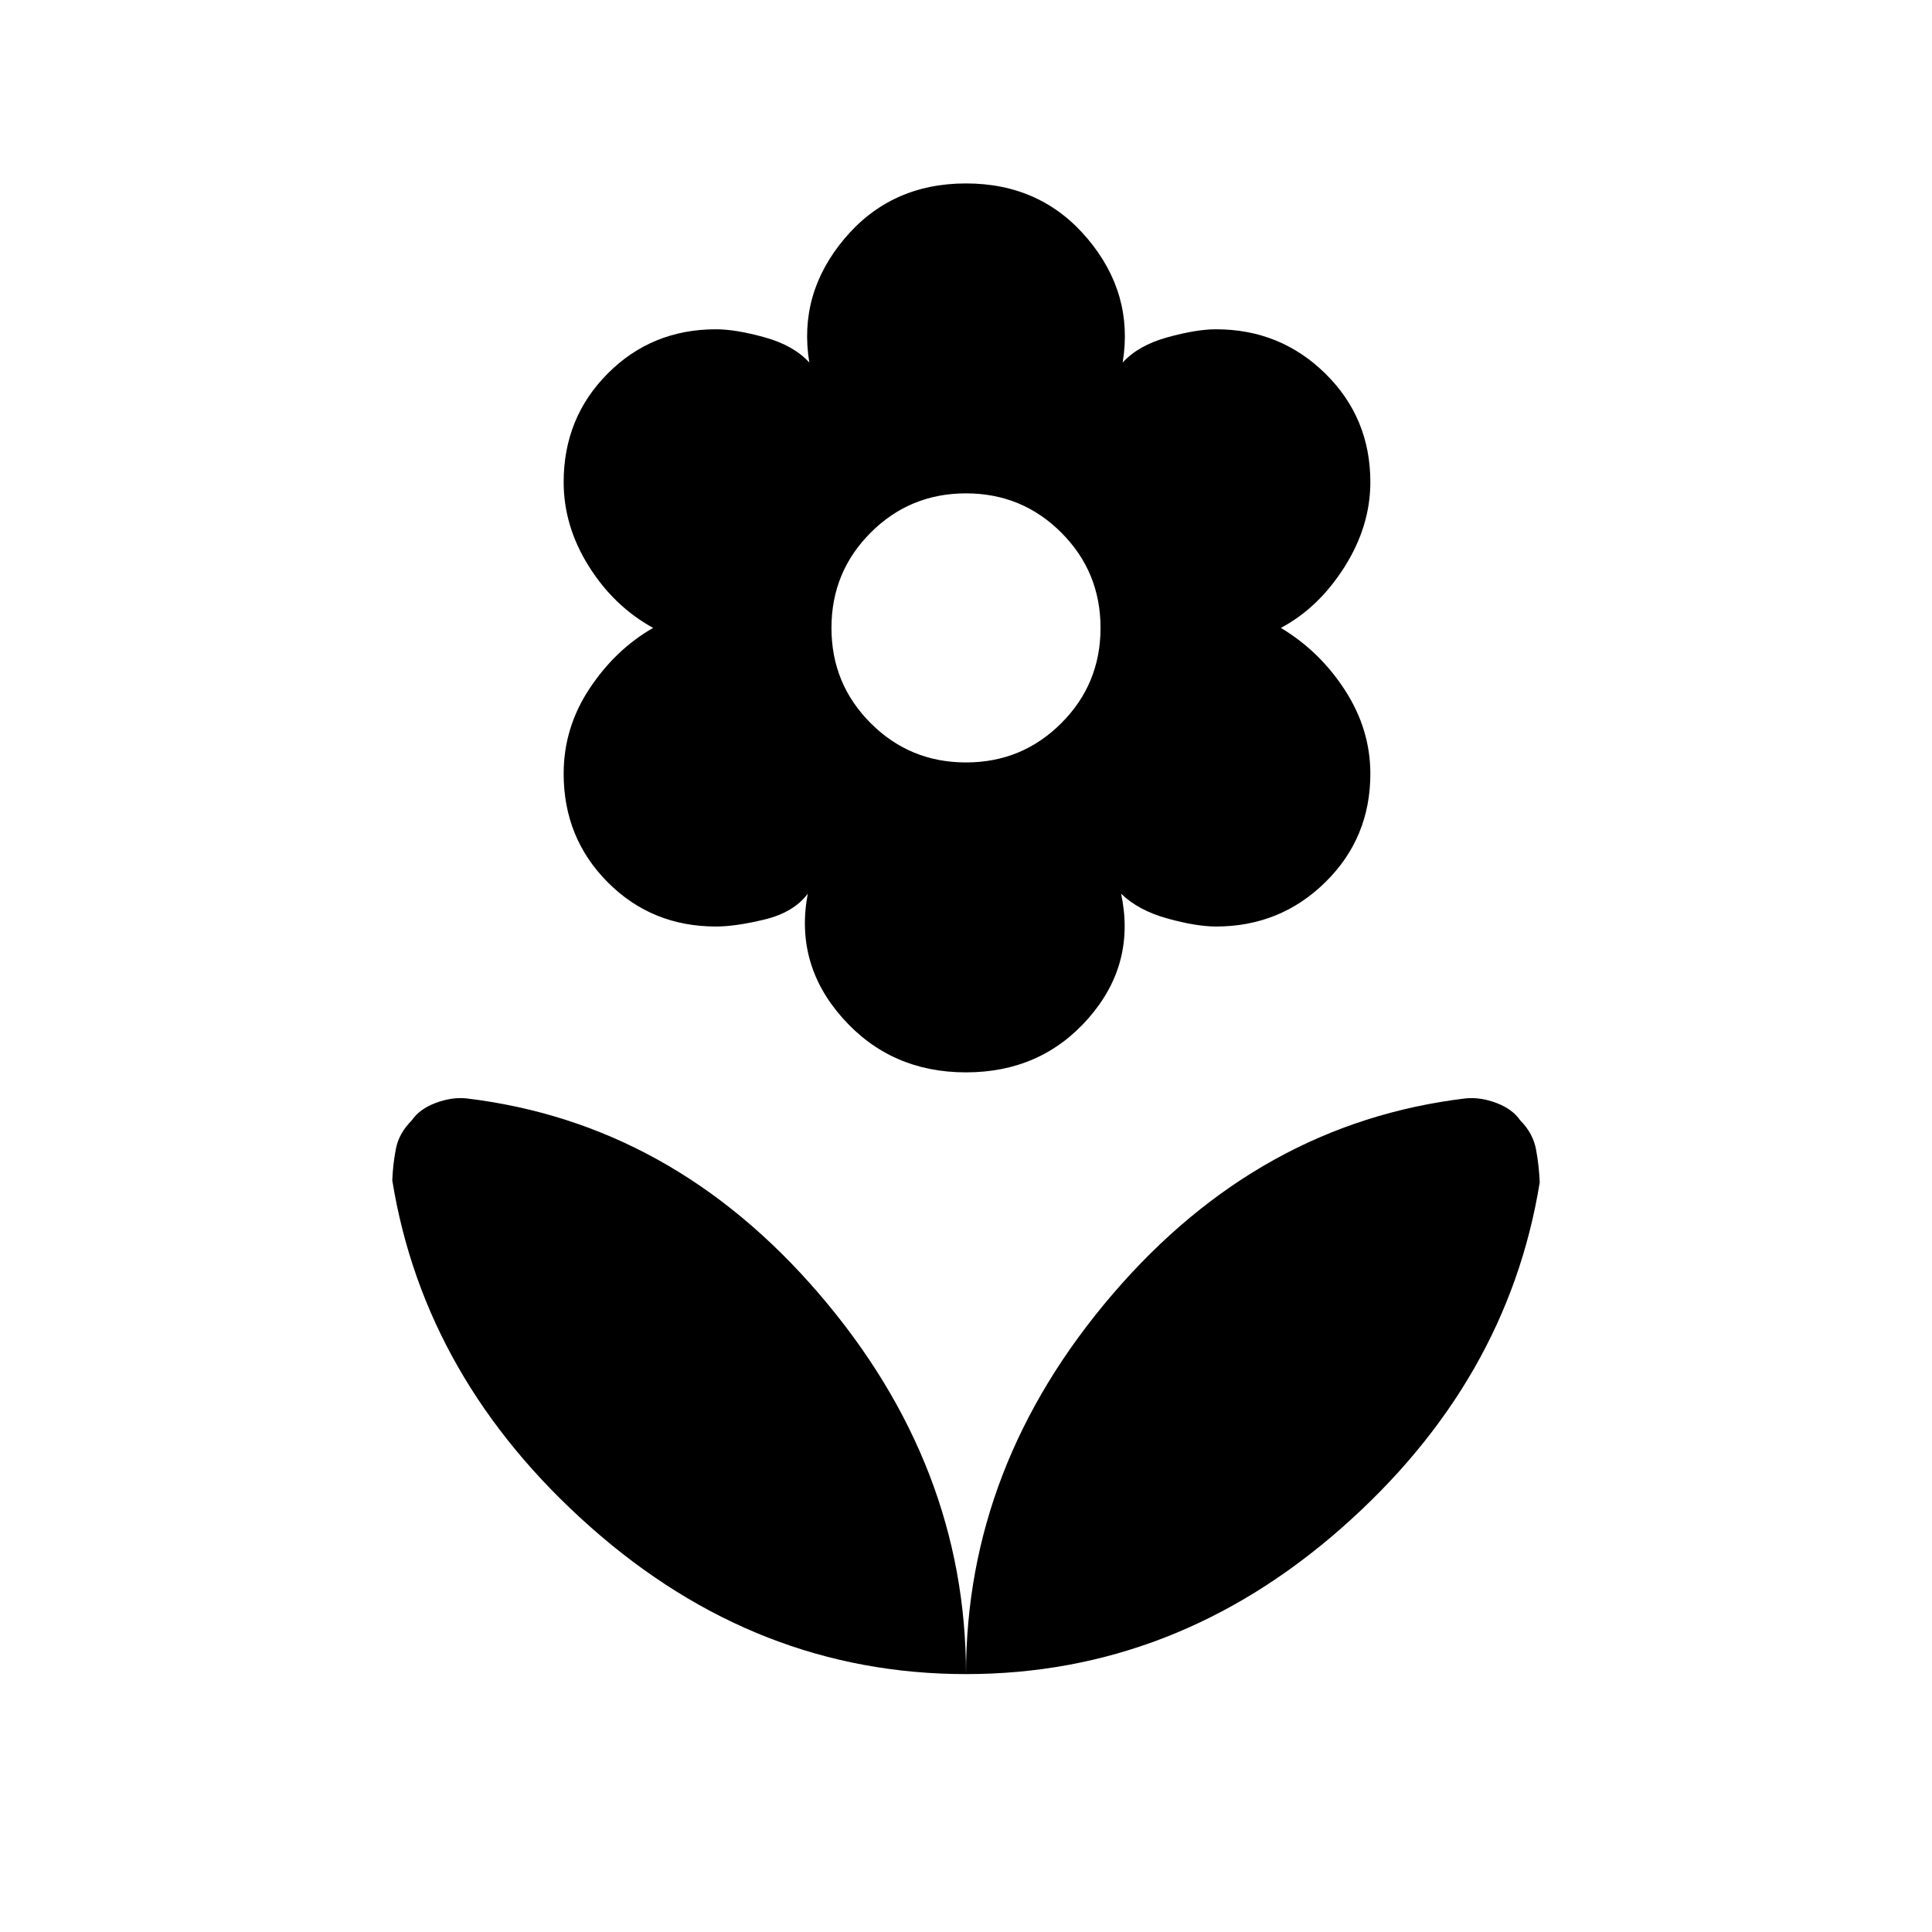 <svg xmlns="http://www.w3.org/2000/svg" height="20" viewBox="0 -960 960 960" width="20"><path d="M480-581.15q27.85 0 47.35-19.5t19.5-47.35q0-27.85-19.5-47.35T480-714.85q-27.85 0-47.35 19.5T413.15-648q0 27.85 19.5 47.35t47.35 19.5Zm0 154q-37.31 0-61.27-26.93-23.96-26.92-17.35-61.84-7 9.3-21.42 12.8-14.42 3.5-24.19 3.5-31.92 0-53.81-22-21.88-22-21.88-53.92 0-22.92 12.88-42.34 12.89-19.43 31.58-30.12-19.46-10.69-31.96-30.62-12.5-19.92-12.5-41.84 0-31.92 21.88-53.92 21.89-22 53.81-22 9.77 0 24.19 4 14.42 4 22.19 12.53-5.61-34.15 17.47-61.57 23.07-27.43 60.38-27.43t60.38 27.43q23.08 27.42 17.47 61.57 7.77-8.53 22.19-12.53 14.42-4 24.19-4 31.92 0 54.31 22 22.38 22 22.38 53.92 0 21.92-12.88 42.23-12.89 20.31-31.58 30.23 19.46 11.69 31.96 31.12 12.5 19.42 12.5 41.34 0 31.92-22.38 53.92-22.39 22-54.31 22-9.77 0-24.19-4-14.42-4-22.96-12.3 7.38 34.92-16.2 61.84-23.57 26.93-60.88 26.93Zm0 299Q480-232 552.92-317q72.93-85 175.46-97.23 7.31-.69 15.24 2.31 7.92 3 11.76 8.61 6.39 6.39 7.89 14.58 1.5 8.19 1.81 16.27-16.08 99.23-98.54 171.77-82.46 72.54-186.54 72.54Zm0 0Q480-232 407.08-317q-72.93-85-175.46-97.23-7.31-.69-15.24 2.31-7.92 3-11.76 8.61-6.39 6.39-7.89 14.08t-1.81 15.77q16.08 99.23 98.54 172.27 82.46 73.04 186.54 73.04Z"/></svg>